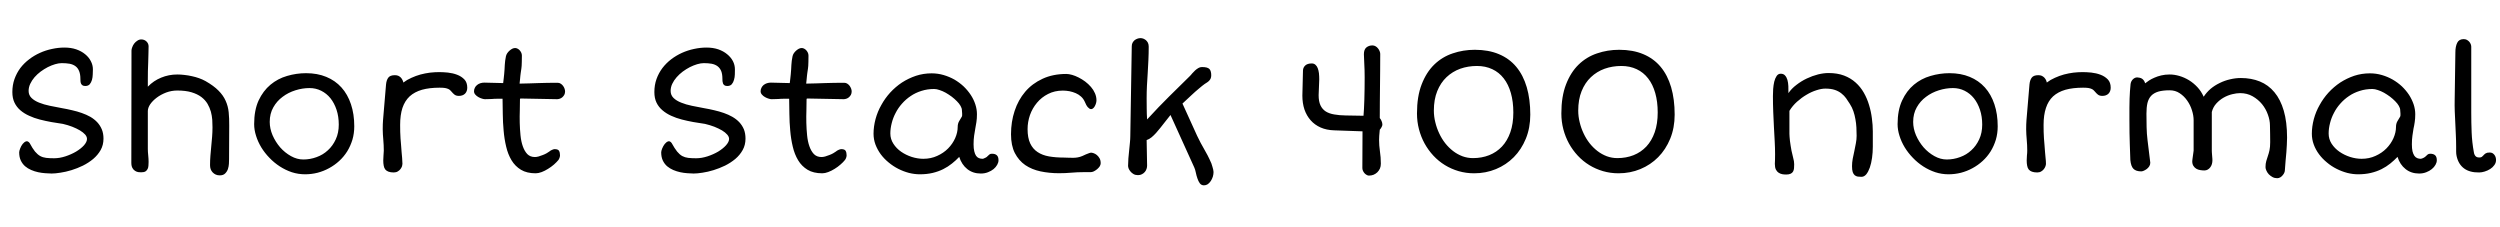 <svg xmlns="http://www.w3.org/2000/svg" xmlns:xlink="http://www.w3.org/1999/xlink" width="325.887" height="29.555"><path fill="black" d="M2.50 19.86L2.50 19.86Q2.50 19.68 2.63 19.35Q2.75 19.03 2.95 18.77Q3.15 18.52 3.39 18.43Q3.63 18.35 3.86 18.64L3.86 18.64Q4.24 19.35 4.56 19.75Q4.89 20.14 5.24 20.34Q5.59 20.53 6.02 20.58Q6.45 20.63 7.04 20.63L7.04 20.63Q7.77 20.63 8.53 20.38Q9.29 20.13 9.92 19.76Q10.55 19.38 10.95 18.94Q11.34 18.49 11.34 18.11L11.34 18.11Q11.34 17.82 11.10 17.54Q10.85 17.26 10.42 17.00Q10.00 16.75 9.42 16.52Q8.85 16.30 8.20 16.15L8.20 16.15Q7.46 16.04 6.69 15.91Q5.92 15.77 5.18 15.58Q4.44 15.39 3.80 15.09Q3.15 14.80 2.66 14.38Q2.17 13.96 1.89 13.38Q1.61 12.80 1.61 12L1.61 12Q1.61 11.09 1.89 10.30Q2.17 9.52 2.65 8.87Q3.14 8.23 3.80 7.73Q4.45 7.23 5.21 6.89Q5.96 6.55 6.78 6.38Q7.59 6.20 8.40 6.20L8.40 6.20Q9.25 6.20 9.93 6.43Q10.62 6.67 11.10 7.07Q11.58 7.46 11.84 7.97Q12.11 8.48 12.11 9.04L12.11 9.04Q12.11 9.33 12.09 9.70Q12.08 10.08 11.99 10.41Q11.89 10.75 11.70 10.98Q11.50 11.21 11.11 11.21L11.11 11.21Q10.88 11.21 10.75 11.12Q10.62 11.03 10.56 10.89Q10.50 10.75 10.49 10.58Q10.48 10.42 10.48 10.28L10.48 10.28Q10.48 9.66 10.31 9.26Q10.15 8.86 9.84 8.63Q9.53 8.40 9.08 8.31Q8.63 8.23 8.05 8.23L8.05 8.23Q7.65 8.23 7.18 8.37Q6.71 8.51 6.23 8.75Q5.75 9 5.30 9.33Q4.85 9.67 4.50 10.07Q4.15 10.48 3.94 10.93Q3.73 11.38 3.73 11.85L3.73 11.85Q3.73 12.40 4.11 12.77Q4.49 13.14 5.10 13.38Q5.72 13.63 6.50 13.79Q7.28 13.96 8.09 14.10L8.09 14.10Q8.74 14.21 9.40 14.37Q10.07 14.52 10.66 14.73Q11.26 14.94 11.78 15.23Q12.29 15.53 12.67 15.93Q13.05 16.34 13.27 16.86Q13.49 17.39 13.49 18.07L13.49 18.07Q13.49 18.90 13.12 19.56Q12.75 20.21 12.15 20.72Q11.55 21.22 10.81 21.59Q10.07 21.95 9.32 22.18Q8.57 22.41 7.88 22.51Q7.20 22.62 6.73 22.62L6.73 22.62Q6.36 22.62 5.91 22.58Q5.45 22.55 4.98 22.45Q4.51 22.35 4.07 22.16Q3.62 21.97 3.27 21.67Q2.92 21.36 2.71 20.92Q2.50 20.47 2.50 19.86ZM17.12 21.21L17.14 6.59Q17.14 6.40 17.24 6.15Q17.33 5.89 17.50 5.67Q17.67 5.45 17.91 5.30Q18.14 5.14 18.42 5.14L18.42 5.14Q18.82 5.14 19.10 5.41Q19.37 5.68 19.37 6.04L19.37 6.04Q19.37 6.49 19.35 7.02Q19.34 7.55 19.32 8.12Q19.30 8.68 19.28 9.27Q19.27 9.86 19.27 10.42L19.27 10.42L19.27 11.30Q20.02 10.52 21.01 10.12Q22.00 9.71 23.11 9.71L23.11 9.71Q23.57 9.71 24.05 9.77Q24.53 9.82 25.01 9.93Q25.49 10.03 25.94 10.19Q26.39 10.35 26.79 10.57L26.79 10.57Q27.86 11.18 28.48 11.81Q29.10 12.43 29.41 13.13Q29.73 13.83 29.81 14.63Q29.89 15.42 29.88 16.38L29.88 16.38L29.86 20.74Q29.86 20.99 29.84 21.35Q29.82 21.70 29.71 22.04Q29.59 22.38 29.34 22.62Q29.10 22.86 28.64 22.86L28.64 22.86Q28.36 22.86 28.13 22.76Q27.89 22.65 27.72 22.47Q27.55 22.29 27.46 22.05Q27.38 21.81 27.38 21.53L27.38 21.53Q27.38 20.89 27.43 20.28Q27.48 19.66 27.54 19.05Q27.60 18.45 27.65 17.83Q27.70 17.21 27.70 16.59L27.70 16.59Q27.70 16.15 27.67 15.62Q27.63 15.09 27.49 14.56Q27.34 14.03 27.05 13.53Q26.75 13.03 26.24 12.64Q25.73 12.26 24.97 12.03Q24.20 11.80 23.11 11.80L23.11 11.80Q22.36 11.80 21.66 12.06Q20.96 12.33 20.43 12.73Q19.90 13.13 19.58 13.59Q19.27 14.06 19.27 14.48L19.27 14.48L19.27 19.42Q19.27 19.78 19.32 20.24Q19.37 20.71 19.37 21.11L19.37 21.11Q19.37 21.34 19.35 21.58Q19.34 21.82 19.25 22.01Q19.16 22.21 18.97 22.34Q18.77 22.46 18.42 22.46L18.42 22.46Q18.27 22.46 18.05 22.44Q17.82 22.41 17.62 22.28Q17.41 22.16 17.27 21.91Q17.12 21.66 17.12 21.21L17.12 21.21ZM33.13 16.18L33.13 16.18Q33.13 14.37 33.71 13.10Q34.30 11.84 35.26 11.04Q36.21 10.25 37.42 9.90Q38.64 9.54 39.90 9.54L39.90 9.54Q41.37 9.54 42.53 10.02Q43.70 10.50 44.51 11.40Q45.32 12.30 45.75 13.59Q46.18 14.87 46.18 16.46L46.18 16.46Q46.18 17.39 45.94 18.21Q45.69 19.03 45.26 19.73Q44.82 20.43 44.22 20.98Q43.62 21.53 42.90 21.92Q42.19 22.31 41.39 22.52Q40.59 22.72 39.77 22.72L39.77 22.72Q38.88 22.72 38.04 22.45Q37.21 22.17 36.47 21.69Q35.73 21.21 35.12 20.57Q34.50 19.93 34.06 19.21Q33.62 18.48 33.38 17.71Q33.13 16.93 33.13 16.18ZM35.16 15.89L35.16 15.89Q35.16 16.76 35.53 17.63Q35.91 18.50 36.52 19.21Q37.14 19.91 37.93 20.35Q38.72 20.79 39.54 20.79L39.54 20.79Q40.43 20.79 41.27 20.48Q42.11 20.18 42.74 19.59Q43.38 19.01 43.77 18.16Q44.16 17.32 44.16 16.24L44.16 16.24Q44.16 15.19 43.87 14.31Q43.58 13.44 43.08 12.81Q42.57 12.18 41.87 11.83Q41.17 11.48 40.35 11.48L40.35 11.48Q39.43 11.48 38.51 11.77Q37.58 12.06 36.84 12.62Q36.09 13.17 35.63 13.99Q35.16 14.81 35.16 15.89ZM49.96 20.91L49.96 20.91Q49.96 20.60 49.99 20.27Q50.03 19.95 50.03 19.64L50.03 19.64Q50.03 18.93 49.96 18.15L49.96 18.15Q49.90 17.53 49.89 16.85Q49.89 16.17 49.93 15.66L49.93 15.66L50.32 11.03Q50.37 10.46 50.61 10.13Q50.85 9.80 51.47 9.80L51.47 9.80Q51.73 9.80 51.92 9.88Q52.11 9.97 52.25 10.11Q52.38 10.25 52.46 10.42Q52.55 10.59 52.58 10.76L52.58 10.76Q53.06 10.39 53.64 10.14Q54.21 9.88 54.82 9.71Q55.43 9.55 56.05 9.47Q56.67 9.40 57.26 9.40L57.26 9.40Q57.75 9.40 58.38 9.46Q59.02 9.53 59.58 9.74Q60.14 9.95 60.53 10.35Q60.91 10.75 60.91 11.43L60.91 11.43Q60.91 11.91 60.62 12.21Q60.32 12.50 59.82 12.50L59.82 12.50Q59.45 12.50 59.24 12.33Q59.03 12.16 58.86 11.95L58.86 11.95Q58.79 11.87 58.70 11.78Q58.61 11.68 58.44 11.60Q58.27 11.52 58.00 11.47Q57.73 11.43 57.30 11.43L57.30 11.43Q55.98 11.43 55.01 11.70Q54.04 11.98 53.40 12.56Q52.77 13.15 52.46 14.07Q52.16 14.99 52.16 16.28L52.16 16.28Q52.16 16.76 52.17 17.19Q52.18 17.61 52.21 18.04Q52.24 18.46 52.28 18.89Q52.31 19.32 52.35 19.82L52.35 19.82Q52.37 20.19 52.42 20.59Q52.46 20.99 52.46 21.36L52.46 21.36Q52.46 21.47 52.41 21.66Q52.35 21.84 52.21 22.03Q52.08 22.21 51.86 22.34Q51.64 22.48 51.33 22.48L51.33 22.48Q50.92 22.48 50.65 22.38Q50.39 22.29 50.23 22.10Q50.07 21.90 50.02 21.60Q49.96 21.30 49.96 20.91ZM69.83 22.59L69.83 22.59Q68.67 22.59 67.91 22.13Q67.15 21.67 66.68 20.89Q66.21 20.11 65.98 19.11Q65.74 18.11 65.65 17.02Q65.55 15.94 65.54 14.86Q65.53 13.78 65.51 12.87L65.51 12.87Q65.19 12.87 64.94 12.87Q64.69 12.87 64.44 12.88L64.44 12.88Q64.30 12.89 64.18 12.90Q64.07 12.90 63.93 12.91Q63.80 12.91 63.63 12.92Q63.46 12.93 63.21 12.93L63.21 12.93Q63.07 12.93 62.84 12.86Q62.60 12.79 62.37 12.66Q62.13 12.53 61.96 12.33Q61.79 12.14 61.79 11.89L61.79 11.89Q61.79 11.65 61.90 11.44Q62.00 11.23 62.19 11.08Q62.37 10.93 62.61 10.85Q62.86 10.77 63.13 10.77L63.13 10.77L65.59 10.83Q65.63 10.54 65.66 10.24Q65.70 9.95 65.72 9.67L65.72 9.67Q65.75 9.33 65.77 9.04Q65.78 8.74 65.80 8.47Q65.82 8.19 65.85 7.92Q65.88 7.64 65.95 7.34L65.95 7.34Q65.99 7.14 66.12 6.94Q66.25 6.75 66.42 6.60Q66.59 6.45 66.78 6.35Q66.97 6.26 67.15 6.26L67.15 6.26Q67.29 6.26 67.44 6.33Q67.59 6.40 67.72 6.53Q67.85 6.67 67.94 6.85Q68.03 7.03 68.03 7.25L68.03 7.25Q68.03 7.72 68.02 8.04Q68.02 8.36 68.00 8.58Q67.98 8.80 67.96 8.96Q67.93 9.13 67.91 9.29L67.91 9.29Q67.89 9.42 67.87 9.57Q67.85 9.71 67.83 9.90Q67.82 10.09 67.79 10.33Q67.77 10.57 67.73 10.90L67.73 10.90Q68.40 10.89 69.01 10.87Q69.61 10.85 70.20 10.83Q70.78 10.82 71.39 10.80Q72 10.79 72.69 10.79L72.69 10.79Q72.93 10.79 73.11 10.92Q73.29 11.04 73.41 11.21Q73.54 11.39 73.60 11.58Q73.66 11.78 73.66 11.92L73.66 11.92Q73.66 12.16 73.56 12.36Q73.45 12.55 73.30 12.68Q73.15 12.81 72.96 12.87Q72.77 12.93 72.62 12.93L72.62 12.93L67.83 12.84Q67.78 12.89 67.78 12.95L67.78 12.95Q67.78 13.57 67.76 14.37Q67.73 15.18 67.75 16.01Q67.77 16.84 67.85 17.64Q67.93 18.45 68.15 19.07Q68.37 19.70 68.74 20.09Q69.12 20.47 69.73 20.47L69.73 20.47Q69.93 20.47 70.20 20.40Q70.48 20.32 70.75 20.21Q71.02 20.11 71.25 19.98Q71.48 19.85 71.61 19.75L71.61 19.75Q71.74 19.63 71.95 19.54Q72.16 19.44 72.30 19.44L72.30 19.44Q72.75 19.44 72.87 19.66Q73.00 19.88 73.00 20.25L73.00 20.25Q73.00 20.38 72.94 20.56Q72.88 20.74 72.79 20.86L72.79 20.86Q72.56 21.14 72.21 21.45Q71.85 21.76 71.44 22.01Q71.03 22.27 70.61 22.43Q70.18 22.59 69.83 22.59ZM86.19 19.86L86.19 19.86Q86.19 19.68 86.32 19.35Q86.45 19.03 86.65 18.77Q86.85 18.52 87.09 18.43Q87.33 18.35 87.55 18.64L87.55 18.64Q87.94 19.35 88.26 19.75Q88.58 20.14 88.93 20.34Q89.29 20.53 89.71 20.58Q90.14 20.63 90.74 20.63L90.74 20.63Q91.46 20.63 92.23 20.38Q92.99 20.13 93.62 19.76Q94.24 19.38 94.64 18.94Q95.04 18.49 95.04 18.11L95.04 18.11Q95.04 17.82 94.79 17.54Q94.55 17.26 94.12 17.00Q93.69 16.75 93.12 16.52Q92.54 16.30 91.90 16.15L91.90 16.15Q91.16 16.04 90.39 15.91Q89.61 15.77 88.88 15.58Q88.14 15.39 87.49 15.09Q86.85 14.80 86.36 14.38Q85.86 13.96 85.58 13.38Q85.30 12.80 85.30 12L85.30 12Q85.30 11.09 85.58 10.30Q85.86 9.52 86.35 8.87Q86.84 8.23 87.49 7.73Q88.15 7.23 88.90 6.89Q89.66 6.55 90.47 6.38Q91.29 6.20 92.10 6.20L92.10 6.20Q92.94 6.20 93.63 6.43Q94.31 6.67 94.79 7.07Q95.27 7.46 95.54 7.97Q95.80 8.48 95.80 9.04L95.80 9.04Q95.80 9.33 95.79 9.70Q95.78 10.08 95.68 10.41Q95.59 10.75 95.39 10.98Q95.19 11.21 94.80 11.21L94.80 11.21Q94.57 11.21 94.44 11.12Q94.31 11.03 94.25 10.89Q94.20 10.75 94.18 10.58Q94.17 10.42 94.17 10.28L94.17 10.28Q94.17 9.66 94.01 9.26Q93.84 8.86 93.53 8.63Q93.22 8.40 92.77 8.31Q92.32 8.23 91.75 8.23L91.75 8.23Q91.35 8.23 90.88 8.37Q90.41 8.51 89.93 8.75Q89.45 9 89.00 9.33Q88.55 9.67 88.20 10.07Q87.84 10.48 87.63 10.93Q87.42 11.38 87.42 11.85L87.42 11.85Q87.42 12.40 87.80 12.77Q88.18 13.14 88.80 13.38Q89.41 13.63 90.19 13.79Q90.97 13.96 91.78 14.10L91.78 14.10Q92.44 14.21 93.10 14.37Q93.76 14.52 94.36 14.73Q94.96 14.94 95.47 15.23Q95.99 15.53 96.37 15.93Q96.75 16.34 96.97 16.86Q97.18 17.39 97.18 18.07L97.18 18.07Q97.18 18.90 96.81 19.56Q96.45 20.21 95.85 20.72Q95.25 21.22 94.51 21.59Q93.76 21.95 93.01 22.18Q92.26 22.41 91.58 22.51Q90.89 22.62 90.42 22.62L90.42 22.62Q90.06 22.62 89.60 22.58Q89.14 22.55 88.68 22.45Q88.21 22.35 87.76 22.16Q87.32 21.97 86.96 21.67Q86.61 21.36 86.40 20.92Q86.19 20.47 86.19 19.86ZM107.19 22.59L107.19 22.59Q106.03 22.59 105.27 22.13Q104.51 21.67 104.04 20.89Q103.57 20.11 103.34 19.11Q103.10 18.11 103.01 17.02Q102.91 15.94 102.90 14.86Q102.89 13.78 102.87 12.87L102.87 12.87Q102.55 12.87 102.30 12.87Q102.05 12.87 101.80 12.88L101.80 12.88Q101.66 12.89 101.54 12.90Q101.43 12.90 101.29 12.91Q101.16 12.91 100.99 12.92Q100.82 12.93 100.57 12.93L100.57 12.93Q100.43 12.93 100.20 12.86Q99.96 12.79 99.73 12.66Q99.49 12.53 99.32 12.33Q99.15 12.14 99.15 11.89L99.15 11.89Q99.15 11.65 99.26 11.44Q99.36 11.23 99.54 11.08Q99.73 10.93 99.97 10.85Q100.22 10.77 100.49 10.77L100.49 10.77L102.95 10.83Q102.98 10.54 103.02 10.24Q103.05 9.95 103.08 9.67L103.08 9.67Q103.11 9.33 103.13 9.04Q103.14 8.74 103.16 8.47Q103.18 8.19 103.21 7.92Q103.24 7.64 103.31 7.34L103.31 7.34Q103.35 7.14 103.48 6.94Q103.61 6.75 103.78 6.60Q103.95 6.45 104.14 6.35Q104.33 6.26 104.51 6.26L104.51 6.26Q104.65 6.26 104.80 6.33Q104.95 6.40 105.08 6.53Q105.21 6.67 105.30 6.85Q105.39 7.03 105.39 7.25L105.39 7.25Q105.39 7.72 105.38 8.04Q105.38 8.36 105.36 8.58Q105.34 8.80 105.32 8.96Q105.29 9.13 105.27 9.29L105.27 9.29Q105.25 9.42 105.23 9.57Q105.21 9.71 105.19 9.90Q105.18 10.09 105.15 10.33Q105.13 10.57 105.09 10.90L105.09 10.90Q105.76 10.89 106.37 10.87Q106.97 10.85 107.55 10.83Q108.14 10.82 108.75 10.80Q109.36 10.79 110.05 10.79L110.05 10.79Q110.29 10.79 110.47 10.92Q110.65 11.04 110.77 11.21Q110.89 11.39 110.96 11.58Q111.02 11.78 111.02 11.92L111.02 11.92Q111.02 12.16 110.92 12.36Q110.81 12.55 110.66 12.68Q110.51 12.81 110.32 12.87Q110.13 12.93 109.98 12.93L109.98 12.93L105.19 12.84Q105.14 12.89 105.14 12.95L105.14 12.95Q105.14 13.57 105.12 14.37Q105.09 15.18 105.11 16.01Q105.13 16.84 105.21 17.64Q105.29 18.45 105.51 19.07Q105.73 19.70 106.10 20.09Q106.48 20.47 107.09 20.47L107.09 20.47Q107.29 20.47 107.56 20.40Q107.84 20.32 108.11 20.21Q108.38 20.11 108.61 19.98Q108.84 19.85 108.97 19.75L108.97 19.75Q109.10 19.63 109.31 19.54Q109.52 19.44 109.66 19.44L109.66 19.44Q110.11 19.44 110.23 19.66Q110.36 19.88 110.36 20.25L110.36 20.25Q110.36 20.38 110.30 20.56Q110.24 20.74 110.14 20.86L110.14 20.86Q109.92 21.14 109.56 21.45Q109.21 21.76 108.80 22.01Q108.39 22.27 107.96 22.43Q107.54 22.59 107.19 22.59ZM113.87 17.43L113.87 17.43Q113.87 16.51 114.13 15.52Q114.40 14.53 114.89 13.68L114.89 13.68Q115.36 12.82 116.04 12.07Q116.73 11.32 117.57 10.76Q118.42 10.21 119.40 9.88Q120.38 9.56 121.44 9.56L121.44 9.56Q122.25 9.56 123 9.78Q123.75 10.00 124.41 10.37Q125.06 10.75 125.61 11.26Q126.15 11.78 126.54 12.37Q126.93 12.96 127.14 13.61Q127.35 14.25 127.35 14.89L127.35 14.89Q127.35 15.47 127.28 15.91Q127.22 16.35 127.13 16.78L127.13 16.78Q127.05 17.23 126.98 17.70Q126.91 18.18 126.91 18.81L126.91 18.81Q126.91 19.36 127.00 19.72Q127.08 20.07 127.23 20.30Q127.38 20.52 127.60 20.61Q127.82 20.70 128.09 20.70L128.09 20.70Q128.16 20.70 128.26 20.65Q128.37 20.61 128.46 20.56Q128.55 20.51 128.63 20.46Q128.70 20.40 128.72 20.37L128.72 20.37Q128.85 20.24 128.97 20.14Q129.09 20.04 129.30 20.04L129.30 20.04Q129.73 20.04 129.94 20.24Q130.16 20.44 130.16 20.89L130.16 20.89Q130.16 21.18 129.99 21.48Q129.82 21.79 129.52 22.04Q129.21 22.29 128.79 22.45Q128.37 22.62 127.85 22.62L127.85 22.62Q126.82 22.62 126.09 22.04Q125.36 21.46 125.04 20.45L125.04 20.45Q124.61 20.91 124.09 21.32Q123.57 21.74 122.95 22.05Q122.33 22.36 121.58 22.54Q120.82 22.72 119.91 22.72L119.91 22.72Q119.21 22.72 118.49 22.54Q117.77 22.35 117.10 22.01Q116.43 21.67 115.84 21.18Q115.25 20.70 114.81 20.11Q114.38 19.52 114.12 18.84Q113.87 18.16 113.87 17.43ZM116.06 17.40L116.06 17.40Q116.06 18.13 116.46 18.74Q116.85 19.35 117.47 19.78Q118.09 20.21 118.86 20.46Q119.63 20.70 120.36 20.70L120.36 20.70Q121.35 20.70 122.17 20.32Q123 19.95 123.59 19.35Q124.18 18.75 124.51 18.01Q124.84 17.26 124.84 16.54L124.84 16.54Q124.84 16.13 125.02 15.81Q125.20 15.50 125.37 15.22L125.37 15.22Q125.41 15.16 125.42 15.04Q125.43 14.92 125.42 14.78Q125.41 14.65 125.40 14.53Q125.39 14.41 125.39 14.37L125.39 14.37Q125.39 14.11 125.21 13.80Q125.04 13.50 124.74 13.20Q124.44 12.89 124.06 12.60Q123.68 12.32 123.28 12.09Q122.88 11.87 122.48 11.74Q122.09 11.60 121.77 11.60L121.77 11.60Q120.88 11.60 120.11 11.85Q119.34 12.09 118.71 12.52Q118.08 12.94 117.58 13.51Q117.08 14.07 116.75 14.72Q116.41 15.36 116.24 16.05Q116.06 16.75 116.06 17.40ZM131.79 17.50L131.79 17.50Q131.79 15.88 132.26 14.46Q132.73 13.03 133.64 11.96Q134.55 10.89 135.90 10.27Q137.25 9.64 139.00 9.64L139.00 9.64Q139.32 9.64 139.75 9.76Q140.17 9.88 140.60 10.10Q141.04 10.32 141.46 10.63Q141.88 10.95 142.21 11.33Q142.54 11.71 142.73 12.15Q142.93 12.60 142.93 13.08L142.93 13.08Q142.93 13.22 142.88 13.43Q142.82 13.64 142.72 13.83Q142.62 14.02 142.48 14.13Q142.34 14.25 142.17 14.22Q142.00 14.19 141.80 13.97Q141.60 13.75 141.39 13.23L141.39 13.23Q141.22 12.86 140.92 12.59Q140.63 12.32 140.24 12.15Q139.85 11.98 139.41 11.89Q138.97 11.81 138.54 11.81L138.54 11.81Q137.47 11.81 136.62 12.25Q135.77 12.68 135.18 13.39Q134.58 14.10 134.26 15Q133.95 15.90 133.95 16.83L133.95 16.83Q133.95 17.96 134.29 18.69Q134.63 19.41 135.25 19.82Q135.88 20.24 136.75 20.39Q137.63 20.54 138.69 20.54L138.69 20.54Q139.01 20.54 139.31 20.56Q139.61 20.58 139.89 20.57Q140.18 20.57 140.47 20.52Q140.77 20.47 141.08 20.34L141.08 20.34Q141.34 20.23 141.56 20.12L141.56 20.12Q141.76 20.04 141.95 19.97Q142.14 19.90 142.23 19.90L142.23 19.90Q142.35 19.90 142.56 19.97Q142.77 20.04 142.97 20.20Q143.18 20.37 143.33 20.63Q143.48 20.89 143.48 21.28L143.48 21.28Q143.48 21.48 143.35 21.69Q143.21 21.89 143.01 22.06Q142.80 22.23 142.58 22.34Q142.36 22.44 142.18 22.44L142.18 22.44L141.26 22.44Q140.44 22.44 139.66 22.51Q138.88 22.58 138.04 22.58L138.04 22.58Q136.78 22.58 135.64 22.34Q134.51 22.10 133.65 21.52Q132.80 20.93 132.29 19.95Q131.79 18.97 131.79 17.50ZM147.05 21.62L147.05 21.62Q147.05 21.18 147.09 20.65Q147.14 20.13 147.19 19.61Q147.25 19.09 147.29 18.60Q147.34 18.12 147.34 17.73L147.34 17.73L147.53 6.04Q147.53 5.78 147.63 5.58Q147.74 5.38 147.90 5.24Q148.07 5.11 148.27 5.04Q148.46 4.97 148.68 4.97L148.68 4.97Q148.83 4.97 149.02 5.03Q149.20 5.10 149.37 5.23Q149.53 5.37 149.64 5.58Q149.74 5.79 149.74 6.08L149.74 6.08Q149.74 6.96 149.70 7.82Q149.66 8.67 149.61 9.51Q149.55 10.35 149.51 11.17Q149.47 11.99 149.47 12.80L149.47 12.80Q149.47 13.48 149.48 14.15Q149.48 14.82 149.53 15.57L149.53 15.57Q150.30 14.72 151.01 13.99Q151.71 13.27 152.39 12.59Q153.07 11.92 153.73 11.27Q154.39 10.63 155.07 9.95L155.07 9.95Q155.24 9.79 155.41 9.57Q155.59 9.36 155.79 9.18Q155.99 9 156.21 8.87Q156.42 8.74 156.68 8.74L156.68 8.74Q157.04 8.74 157.28 8.80Q157.51 8.86 157.65 8.99Q157.78 9.13 157.83 9.33Q157.89 9.53 157.89 9.81L157.89 9.81Q157.89 10.05 157.82 10.22Q157.75 10.38 157.63 10.51Q157.52 10.63 157.37 10.73Q157.21 10.83 157.03 10.95L157.03 10.95Q156.90 11.04 156.70 11.20Q156.50 11.36 156.28 11.55Q156.05 11.74 155.80 11.96Q155.55 12.19 155.32 12.40L155.32 12.40Q154.76 12.90 154.14 13.50L154.14 13.50L156.05 17.70Q156.29 18.22 156.51 18.62Q156.73 19.02 156.95 19.41Q157.17 19.80 157.41 20.24Q157.64 20.68 157.91 21.30L157.91 21.30Q157.99 21.54 158.05 21.75L158.05 21.75Q158.11 21.94 158.15 22.12Q158.19 22.30 158.19 22.42L158.19 22.42Q158.19 22.72 158.10 23.03Q158.00 23.34 157.83 23.60Q157.66 23.85 157.44 24.01Q157.21 24.16 156.94 24.16L156.94 24.16Q156.60 24.16 156.40 23.89Q156.21 23.63 156.09 23.26Q155.96 22.89 155.88 22.49Q155.80 22.09 155.68 21.83L155.68 21.83L152.58 14.99L151.82 15.95Q151.55 16.29 151.27 16.65Q151.00 17.00 150.70 17.33Q150.41 17.65 150.11 17.90Q149.80 18.15 149.47 18.26L149.47 18.26L149.53 21.59Q149.53 21.80 149.46 22.01Q149.39 22.23 149.24 22.41Q149.09 22.59 148.86 22.71Q148.64 22.83 148.34 22.83L148.34 22.83Q148.00 22.83 147.76 22.69Q147.52 22.55 147.36 22.35Q147.20 22.16 147.12 21.96Q147.05 21.75 147.05 21.62ZM173.92 16.99L173.92 16.99Q172.92 16.96 172.15 16.62Q171.38 16.28 170.85 15.68Q170.32 15.08 170.04 14.27Q169.77 13.45 169.77 12.47L169.77 12.47L169.85 9.19Q169.86 8.81 170.14 8.54Q170.43 8.27 170.99 8.27L170.99 8.27Q171.28 8.27 171.47 8.44Q171.66 8.60 171.77 8.88Q171.88 9.16 171.93 9.54Q171.97 9.93 171.97 10.35L171.97 10.35Q171.97 10.84 171.93 11.40Q171.89 11.96 171.89 12.40L171.89 12.40Q171.89 13.22 172.13 13.73Q172.37 14.24 172.82 14.53Q173.27 14.81 173.93 14.92Q174.59 15.04 175.42 15.05L175.42 15.05L177.74 15.09Q177.77 14.75 177.80 14.20Q177.83 13.64 177.85 12.97Q177.87 12.29 177.88 11.55Q177.89 10.80 177.89 10.09L177.89 10.09Q177.89 9.09 177.84 8.29Q177.79 7.48 177.79 7.07L177.79 7.07Q177.79 6.45 178.12 6.18Q178.45 5.92 178.90 5.92L178.90 5.92Q179.12 5.92 179.31 6.03Q179.50 6.14 179.63 6.31Q179.77 6.48 179.84 6.67Q179.92 6.87 179.92 7.02L179.92 7.02Q179.92 8.12 179.91 9.16Q179.89 10.20 179.89 11.22Q179.88 12.25 179.87 13.28Q179.86 14.31 179.86 15.39L179.86 15.39Q179.99 15.53 180.09 15.77Q180.20 16.01 180.20 16.25L180.20 16.25Q180.20 16.38 180.09 16.58Q179.99 16.77 179.86 16.91L179.86 16.91Q179.81 17.32 179.79 17.70Q179.77 18.08 179.77 18.25L179.77 18.25Q179.77 18.95 179.88 19.72Q180 20.50 180 21.34L180 21.34Q180 21.69 179.88 21.97Q179.75 22.25 179.54 22.46Q179.33 22.66 179.05 22.78Q178.77 22.89 178.44 22.89L178.44 22.89Q178.30 22.89 178.15 22.80Q178.00 22.72 177.87 22.58Q177.75 22.44 177.67 22.27Q177.59 22.09 177.59 21.91L177.59 21.91L177.61 17.12L173.92 16.99ZM184.71 14.79L184.71 14.79Q184.71 12.57 185.32 11.00Q185.93 9.42 186.96 8.42Q187.99 7.42 189.36 6.96Q190.73 6.49 192.25 6.49L192.25 6.49Q194.04 6.49 195.39 7.06Q196.75 7.63 197.65 8.71Q198.56 9.80 199.02 11.37Q199.48 12.94 199.48 14.94L199.48 14.94Q199.48 16.66 198.90 18.08Q198.32 19.49 197.33 20.49Q196.34 21.49 195.01 22.04Q193.68 22.59 192.16 22.59L192.16 22.59Q191.11 22.59 190.14 22.31Q189.18 22.03 188.35 21.52Q187.52 21.01 186.85 20.29Q186.18 19.57 185.70 18.70Q185.23 17.84 184.97 16.85Q184.71 15.86 184.71 14.79ZM186.91 14.41L186.91 14.41Q186.91 15.19 187.10 15.94Q187.28 16.70 187.61 17.39Q187.93 18.08 188.39 18.67Q188.85 19.25 189.42 19.69Q189.98 20.12 190.64 20.37Q191.30 20.61 192.01 20.61L192.01 20.61Q193.15 20.61 194.12 20.23Q195.08 19.85 195.79 19.10Q196.49 18.35 196.88 17.24Q197.27 16.13 197.27 14.66L197.27 14.66Q197.27 13.25 196.95 12.13Q196.63 11.00 196.02 10.22Q195.41 9.43 194.53 9.02Q193.64 8.60 192.53 8.60L192.53 8.60Q191.37 8.60 190.35 8.96Q189.33 9.33 188.56 10.06Q187.79 10.79 187.35 11.88Q186.91 12.97 186.91 14.41ZM203.53 14.79L203.53 14.79Q203.53 12.57 204.14 11.00Q204.75 9.42 205.78 8.42Q206.81 7.42 208.18 6.96Q209.55 6.49 211.07 6.49L211.07 6.49Q212.86 6.49 214.21 7.06Q215.57 7.63 216.47 8.71Q217.38 9.80 217.84 11.37Q218.30 12.94 218.30 14.94L218.30 14.94Q218.30 16.66 217.72 18.08Q217.14 19.49 216.15 20.49Q215.16 21.49 213.83 22.04Q212.50 22.59 210.98 22.59L210.98 22.59Q209.93 22.59 208.96 22.31Q208.00 22.03 207.17 21.52Q206.34 21.01 205.67 20.29Q205.00 19.57 204.52 18.70Q204.05 17.84 203.79 16.85Q203.53 15.86 203.53 14.79ZM205.73 14.41L205.73 14.41Q205.73 15.19 205.92 15.94Q206.10 16.70 206.43 17.39Q206.75 18.08 207.21 18.67Q207.67 19.25 208.24 19.69Q208.80 20.12 209.46 20.37Q210.12 20.61 210.83 20.61L210.83 20.61Q211.97 20.61 212.94 20.23Q213.90 19.85 214.61 19.10Q215.31 18.35 215.70 17.24Q216.09 16.13 216.09 14.66L216.09 14.66Q216.09 13.25 215.77 12.13Q215.45 11.00 214.84 10.22Q214.23 9.43 213.35 9.02Q212.46 8.60 211.35 8.60L211.35 8.60Q210.19 8.60 209.17 8.96Q208.15 9.33 207.38 10.06Q206.61 10.79 206.17 11.88Q205.73 12.97 205.73 14.41ZM231.36 21.36L231.36 21.36Q231.36 21.19 231.38 20.88Q231.39 20.58 231.39 20.09L231.39 20.09Q231.39 19.29 231.34 18.40Q231.29 17.52 231.24 16.56Q231.19 15.61 231.15 14.60Q231.11 13.58 231.11 12.52L231.11 12.52Q231.11 12.11 231.14 11.60Q231.18 11.09 231.28 10.65Q231.39 10.21 231.59 9.91Q231.79 9.61 232.13 9.61L232.13 9.61Q232.49 9.61 232.69 9.84Q232.90 10.07 233.00 10.42Q233.10 10.78 233.12 11.23Q233.13 11.68 233.13 12.14L233.13 12.14Q233.54 11.54 234.18 11.06Q234.81 10.57 235.53 10.23Q236.25 9.89 236.99 9.70Q237.73 9.52 238.36 9.52L238.36 9.52Q239.51 9.52 240.38 9.85Q241.25 10.18 241.89 10.76Q242.53 11.33 242.96 12.09Q243.39 12.84 243.64 13.69Q243.90 14.53 244.01 15.42Q244.13 16.30 244.13 17.12L244.13 17.12L244.13 19.11Q244.13 19.88 244.03 20.58Q243.93 21.29 243.74 21.84Q243.55 22.38 243.28 22.72Q243 23.05 242.65 23.05L242.65 23.05Q242.39 23.05 242.17 23.02Q241.95 22.98 241.78 22.85Q241.61 22.71 241.51 22.43Q241.42 22.15 241.42 21.66L241.42 21.66Q241.42 21.20 241.51 20.70Q241.61 20.20 241.72 19.70Q241.83 19.20 241.92 18.69Q242.02 18.19 242.02 17.70L242.02 17.70Q242.02 17.14 241.99 16.60Q241.96 16.05 241.86 15.53Q241.77 15 241.60 14.50Q241.43 14.00 241.14 13.55L241.14 13.55Q240.90 13.17 240.65 12.81Q240.40 12.46 240.04 12.18Q239.68 11.89 239.18 11.72Q238.68 11.55 237.94 11.55L237.94 11.55Q237.43 11.55 236.79 11.76Q236.14 11.96 235.49 12.35Q234.84 12.73 234.25 13.26Q233.66 13.79 233.26 14.45L233.26 14.45L233.26 17.45Q233.26 17.60 233.28 17.84Q233.30 18.08 233.33 18.38Q233.37 18.67 233.42 19.00Q233.47 19.32 233.53 19.64L233.53 19.64Q233.63 20.13 233.75 20.58Q233.88 21.02 233.88 21.41L233.88 21.41Q233.88 21.68 233.86 21.93Q233.84 22.17 233.74 22.35Q233.64 22.54 233.43 22.64Q233.21 22.75 232.84 22.75L232.84 22.75Q232.59 22.75 232.34 22.71Q232.08 22.66 231.86 22.52Q231.64 22.38 231.50 22.11Q231.36 21.83 231.36 21.36ZM247.36 16.18L247.36 16.18Q247.36 14.37 247.95 13.10Q248.53 11.84 249.49 11.04Q250.44 10.25 251.65 9.90Q252.87 9.54 254.13 9.54L254.13 9.54Q255.60 9.54 256.76 10.02Q257.93 10.50 258.74 11.40Q259.55 12.30 259.98 13.59Q260.41 14.87 260.41 16.46L260.41 16.46Q260.41 17.39 260.17 18.21Q259.92 19.03 259.49 19.73Q259.05 20.43 258.45 20.98Q257.85 21.53 257.13 21.92Q256.42 22.31 255.62 22.52Q254.82 22.72 254.00 22.72L254.00 22.72Q253.11 22.72 252.28 22.45Q251.44 22.17 250.70 21.69Q249.96 21.21 249.35 20.57Q248.73 19.93 248.29 19.21Q247.85 18.48 247.61 17.71Q247.36 16.93 247.36 16.18ZM249.39 15.89L249.39 15.89Q249.39 16.76 249.76 17.63Q250.14 18.50 250.75 19.21Q251.37 19.91 252.16 20.35Q252.95 20.79 253.77 20.79L253.77 20.79Q254.66 20.79 255.50 20.48Q256.34 20.18 256.97 19.59Q257.61 19.01 258 18.16Q258.39 17.32 258.39 16.24L258.39 16.24Q258.39 15.19 258.10 14.31Q257.81 13.44 257.31 12.81Q256.80 12.18 256.10 11.83Q255.40 11.48 254.58 11.48L254.58 11.48Q253.66 11.48 252.74 11.77Q251.81 12.06 251.07 12.62Q250.32 13.17 249.86 13.99Q249.39 14.81 249.39 15.89ZM264.19 20.91L264.19 20.91Q264.19 20.60 264.22 20.27Q264.26 19.95 264.26 19.64L264.26 19.64Q264.26 18.93 264.19 18.15L264.19 18.15Q264.13 17.53 264.12 16.85Q264.12 16.17 264.16 15.66L264.16 15.66L264.55 11.03Q264.60 10.46 264.84 10.13Q265.08 9.80 265.70 9.80L265.70 9.80Q265.96 9.80 266.15 9.88Q266.34 9.97 266.48 10.11Q266.61 10.25 266.70 10.42Q266.78 10.59 266.81 10.76L266.81 10.76Q267.29 10.39 267.87 10.14Q268.44 9.88 269.05 9.71Q269.66 9.55 270.28 9.47Q270.90 9.40 271.49 9.40L271.49 9.40Q271.98 9.40 272.61 9.46Q273.25 9.53 273.81 9.74Q274.37 9.95 274.76 10.35Q275.14 10.75 275.14 11.43L275.14 11.43Q275.14 11.91 274.85 12.21Q274.55 12.50 274.05 12.50L274.05 12.50Q273.68 12.50 273.47 12.33Q273.26 12.16 273.09 11.95L273.09 11.95Q273.02 11.87 272.93 11.78Q272.84 11.68 272.67 11.60Q272.50 11.52 272.23 11.47Q271.96 11.43 271.54 11.43L271.54 11.43Q270.21 11.43 269.24 11.70Q268.27 11.98 267.63 12.56Q267 13.15 266.70 14.07Q266.39 14.99 266.39 16.28L266.39 16.28Q266.39 16.76 266.40 17.19Q266.41 17.61 266.44 18.04Q266.47 18.46 266.51 18.89Q266.54 19.32 266.58 19.82L266.58 19.82Q266.60 20.19 266.65 20.59Q266.70 20.99 266.70 21.36L266.70 21.36Q266.70 21.47 266.64 21.66Q266.58 21.84 266.44 22.03Q266.31 22.21 266.09 22.34Q265.88 22.48 265.56 22.48L265.56 22.48Q265.15 22.48 264.88 22.38Q264.62 22.29 264.46 22.10Q264.30 21.90 264.25 21.60Q264.19 21.30 264.19 20.91ZM277.70 20.86L277.70 20.86Q277.68 20.17 277.63 18.82Q277.58 17.47 277.58 15.57L277.58 15.57Q277.58 14.70 277.58 14.04Q277.58 13.39 277.60 12.87Q277.62 12.34 277.65 11.89Q277.68 11.44 277.73 10.96L277.73 10.96Q277.78 10.59 278.03 10.34Q278.29 10.09 278.59 10.09L278.59 10.09Q278.73 10.09 278.89 10.13Q279.06 10.16 279.21 10.25Q279.35 10.34 279.46 10.49Q279.57 10.64 279.63 10.86L279.63 10.86Q279.83 10.70 280.13 10.50Q280.43 10.30 280.83 10.13Q281.23 9.95 281.73 9.83Q282.23 9.71 282.83 9.71L282.83 9.71Q283.44 9.71 284.09 9.90Q284.74 10.09 285.35 10.46Q285.95 10.83 286.45 11.37Q286.95 11.91 287.26 12.61L287.26 12.61Q287.63 12.04 288.16 11.58Q288.70 11.13 289.35 10.82Q289.99 10.50 290.70 10.34Q291.41 10.17 292.11 10.17L292.11 10.17Q293.47 10.17 294.58 10.62Q295.69 11.07 296.48 12.02Q297.27 12.96 297.70 14.43Q298.13 15.90 298.13 17.94L298.13 17.94Q298.13 18.42 298.10 18.88Q298.08 19.34 298.04 19.84Q298.00 20.34 297.94 20.93Q297.89 21.52 297.84 22.24L297.84 22.24Q297.84 22.34 297.77 22.51Q297.70 22.68 297.57 22.83Q297.45 22.99 297.26 23.11Q297.07 23.23 296.84 23.23L296.84 23.23Q296.51 23.23 296.23 23.08Q295.96 22.93 295.75 22.72Q295.55 22.50 295.44 22.25Q295.32 22.00 295.32 21.79L295.32 21.79Q295.32 21.32 295.42 20.99Q295.51 20.66 295.63 20.33Q295.75 19.99 295.84 19.58Q295.93 19.17 295.93 18.53L295.93 18.53Q295.93 17.96 295.92 17.44Q295.90 16.91 295.90 16.35L295.90 16.35Q295.90 15.68 295.63 14.94Q295.37 14.20 294.87 13.58Q294.36 12.96 293.64 12.55Q292.92 12.14 292.01 12.14L292.01 12.14Q291.55 12.14 290.98 12.28Q290.40 12.42 289.87 12.72Q289.34 13.02 288.91 13.49Q288.48 13.96 288.32 14.60L288.32 14.60L288.32 19.66Q288.32 19.72 288.33 19.90Q288.34 20.09 288.36 20.29Q288.38 20.48 288.39 20.67Q288.40 20.85 288.40 20.89L288.40 20.89Q288.40 21.15 288.33 21.39Q288.26 21.63 288.12 21.81Q287.98 22.00 287.78 22.11Q287.59 22.22 287.34 22.22L287.34 22.22Q287.09 22.22 286.80 22.17Q286.52 22.13 286.29 21.99Q286.07 21.86 285.92 21.62Q285.77 21.39 285.77 21.01L285.77 21.01Q285.77 20.94 285.80 20.73Q285.83 20.52 285.86 20.29Q285.89 20.05 285.92 19.86Q285.95 19.66 285.95 19.63L285.95 19.63L285.95 15.68Q285.95 15.06 285.73 14.37Q285.52 13.69 285.11 13.11Q284.71 12.53 284.13 12.15Q283.56 11.77 282.84 11.77L282.84 11.77Q281.94 11.77 281.35 11.94Q280.76 12.12 280.41 12.49Q280.07 12.86 279.93 13.43Q279.80 14.00 279.80 14.81L279.80 14.81Q279.80 15.67 279.82 16.56Q279.84 17.46 279.94 18.26L279.94 18.26L280.30 21.21Q280.30 21.48 280.16 21.69Q280.02 21.90 279.83 22.04Q279.63 22.18 279.44 22.26Q279.25 22.34 279.13 22.34L279.13 22.34Q278.44 22.34 278.11 22.01Q277.78 21.69 277.70 20.86ZM301.36 17.43L301.36 17.43Q301.36 16.51 301.62 15.52Q301.89 14.53 302.38 13.68L302.38 13.68Q302.85 12.82 303.53 12.07Q304.22 11.32 305.06 10.76Q305.91 10.21 306.88 9.88Q307.86 9.56 308.93 9.56L308.93 9.56Q309.74 9.56 310.49 9.78Q311.24 10.00 311.89 10.37Q312.55 10.75 313.10 11.26Q313.64 11.78 314.03 12.37Q314.41 12.96 314.63 13.61Q314.84 14.25 314.84 14.89L314.84 14.89Q314.84 15.47 314.77 15.91Q314.71 16.35 314.61 16.78L314.61 16.78Q314.54 17.23 314.47 17.70Q314.40 18.18 314.40 18.81L314.40 18.81Q314.40 19.36 314.48 19.72Q314.57 20.07 314.72 20.30Q314.87 20.52 315.09 20.61Q315.30 20.70 315.57 20.70L315.57 20.70Q315.64 20.70 315.75 20.65Q315.86 20.61 315.95 20.56Q316.04 20.51 316.11 20.46Q316.18 20.40 316.21 20.37L316.21 20.37Q316.34 20.24 316.46 20.14Q316.58 20.04 316.79 20.04L316.79 20.04Q317.21 20.04 317.43 20.24Q317.65 20.44 317.65 20.89L317.65 20.89Q317.65 21.18 317.48 21.48Q317.31 21.79 317.00 22.04Q316.70 22.29 316.28 22.45Q315.86 22.62 315.34 22.62L315.34 22.62Q314.31 22.62 313.58 22.04Q312.84 21.46 312.53 20.45L312.53 20.45Q312.09 20.91 311.58 21.32Q311.06 21.74 310.44 22.05Q309.82 22.36 309.06 22.54Q308.31 22.72 307.39 22.72L307.39 22.72Q306.70 22.72 305.98 22.54Q305.26 22.35 304.59 22.01Q303.91 21.67 303.33 21.18Q302.74 20.70 302.30 20.11Q301.86 19.52 301.61 18.84Q301.36 18.16 301.36 17.43ZM303.55 17.40L303.55 17.40Q303.55 18.13 303.94 18.74Q304.34 19.35 304.96 19.78Q305.58 20.21 306.35 20.46Q307.11 20.70 307.85 20.70L307.85 20.70Q308.84 20.70 309.66 20.32Q310.49 19.95 311.08 19.35Q311.67 18.75 312 18.01Q312.33 17.26 312.33 16.54L312.33 16.54Q312.33 16.13 312.51 15.81Q312.69 15.50 312.86 15.22L312.86 15.22Q312.90 15.16 312.91 15.04Q312.91 14.92 312.91 14.78Q312.90 14.65 312.89 14.53Q312.88 14.41 312.88 14.37L312.88 14.37Q312.88 14.11 312.70 13.80Q312.53 13.50 312.23 13.20Q311.93 12.89 311.55 12.60Q311.17 12.32 310.77 12.09Q310.37 11.87 309.97 11.74Q309.57 11.60 309.26 11.60L309.26 11.60Q308.37 11.60 307.60 11.85Q306.83 12.09 306.20 12.52Q305.57 12.94 305.07 13.51Q304.57 14.07 304.24 14.72Q303.90 15.36 303.73 16.05Q303.55 16.75 303.55 17.40ZM320.23 20.34L320.23 20.34Q320.17 20.07 320.17 19.76Q320.17 19.44 320.17 19.14L320.17 19.14Q320.17 18.35 320.13 17.58Q320.10 16.82 320.06 16.05Q320.02 15.29 319.99 14.52Q319.96 13.75 319.98 12.95L319.98 12.95L320.07 6.83Q320.07 6.06 320.31 5.58Q320.54 5.10 321.15 5.10L321.15 5.10Q321.38 5.10 321.56 5.19Q321.74 5.29 321.87 5.43Q322.00 5.58 322.07 5.75Q322.14 5.93 322.14 6.09L322.14 6.09L322.14 14.70Q322.14 15.97 322.19 17.26Q322.24 18.54 322.48 19.85L322.48 19.85Q322.51 20.06 322.59 20.20Q322.66 20.33 322.76 20.41Q322.86 20.48 322.98 20.51Q323.10 20.53 323.20 20.53L323.20 20.53Q323.38 20.53 323.50 20.46Q323.61 20.38 323.67 20.31L323.67 20.31Q323.74 20.23 323.82 20.15Q323.89 20.07 323.99 20.01Q324.08 19.95 324.22 19.91Q324.35 19.88 324.54 19.88L324.54 19.88Q324.75 19.88 324.90 19.96Q325.05 20.05 325.16 20.19Q325.27 20.33 325.32 20.51Q325.37 20.68 325.37 20.86L325.37 20.86Q325.37 21.22 325.15 21.52Q324.94 21.82 324.61 22.03Q324.28 22.24 323.89 22.36Q323.51 22.48 323.17 22.48L323.17 22.48Q321.95 22.50 321.21 21.96Q320.46 21.41 320.23 20.34Z"/></svg>